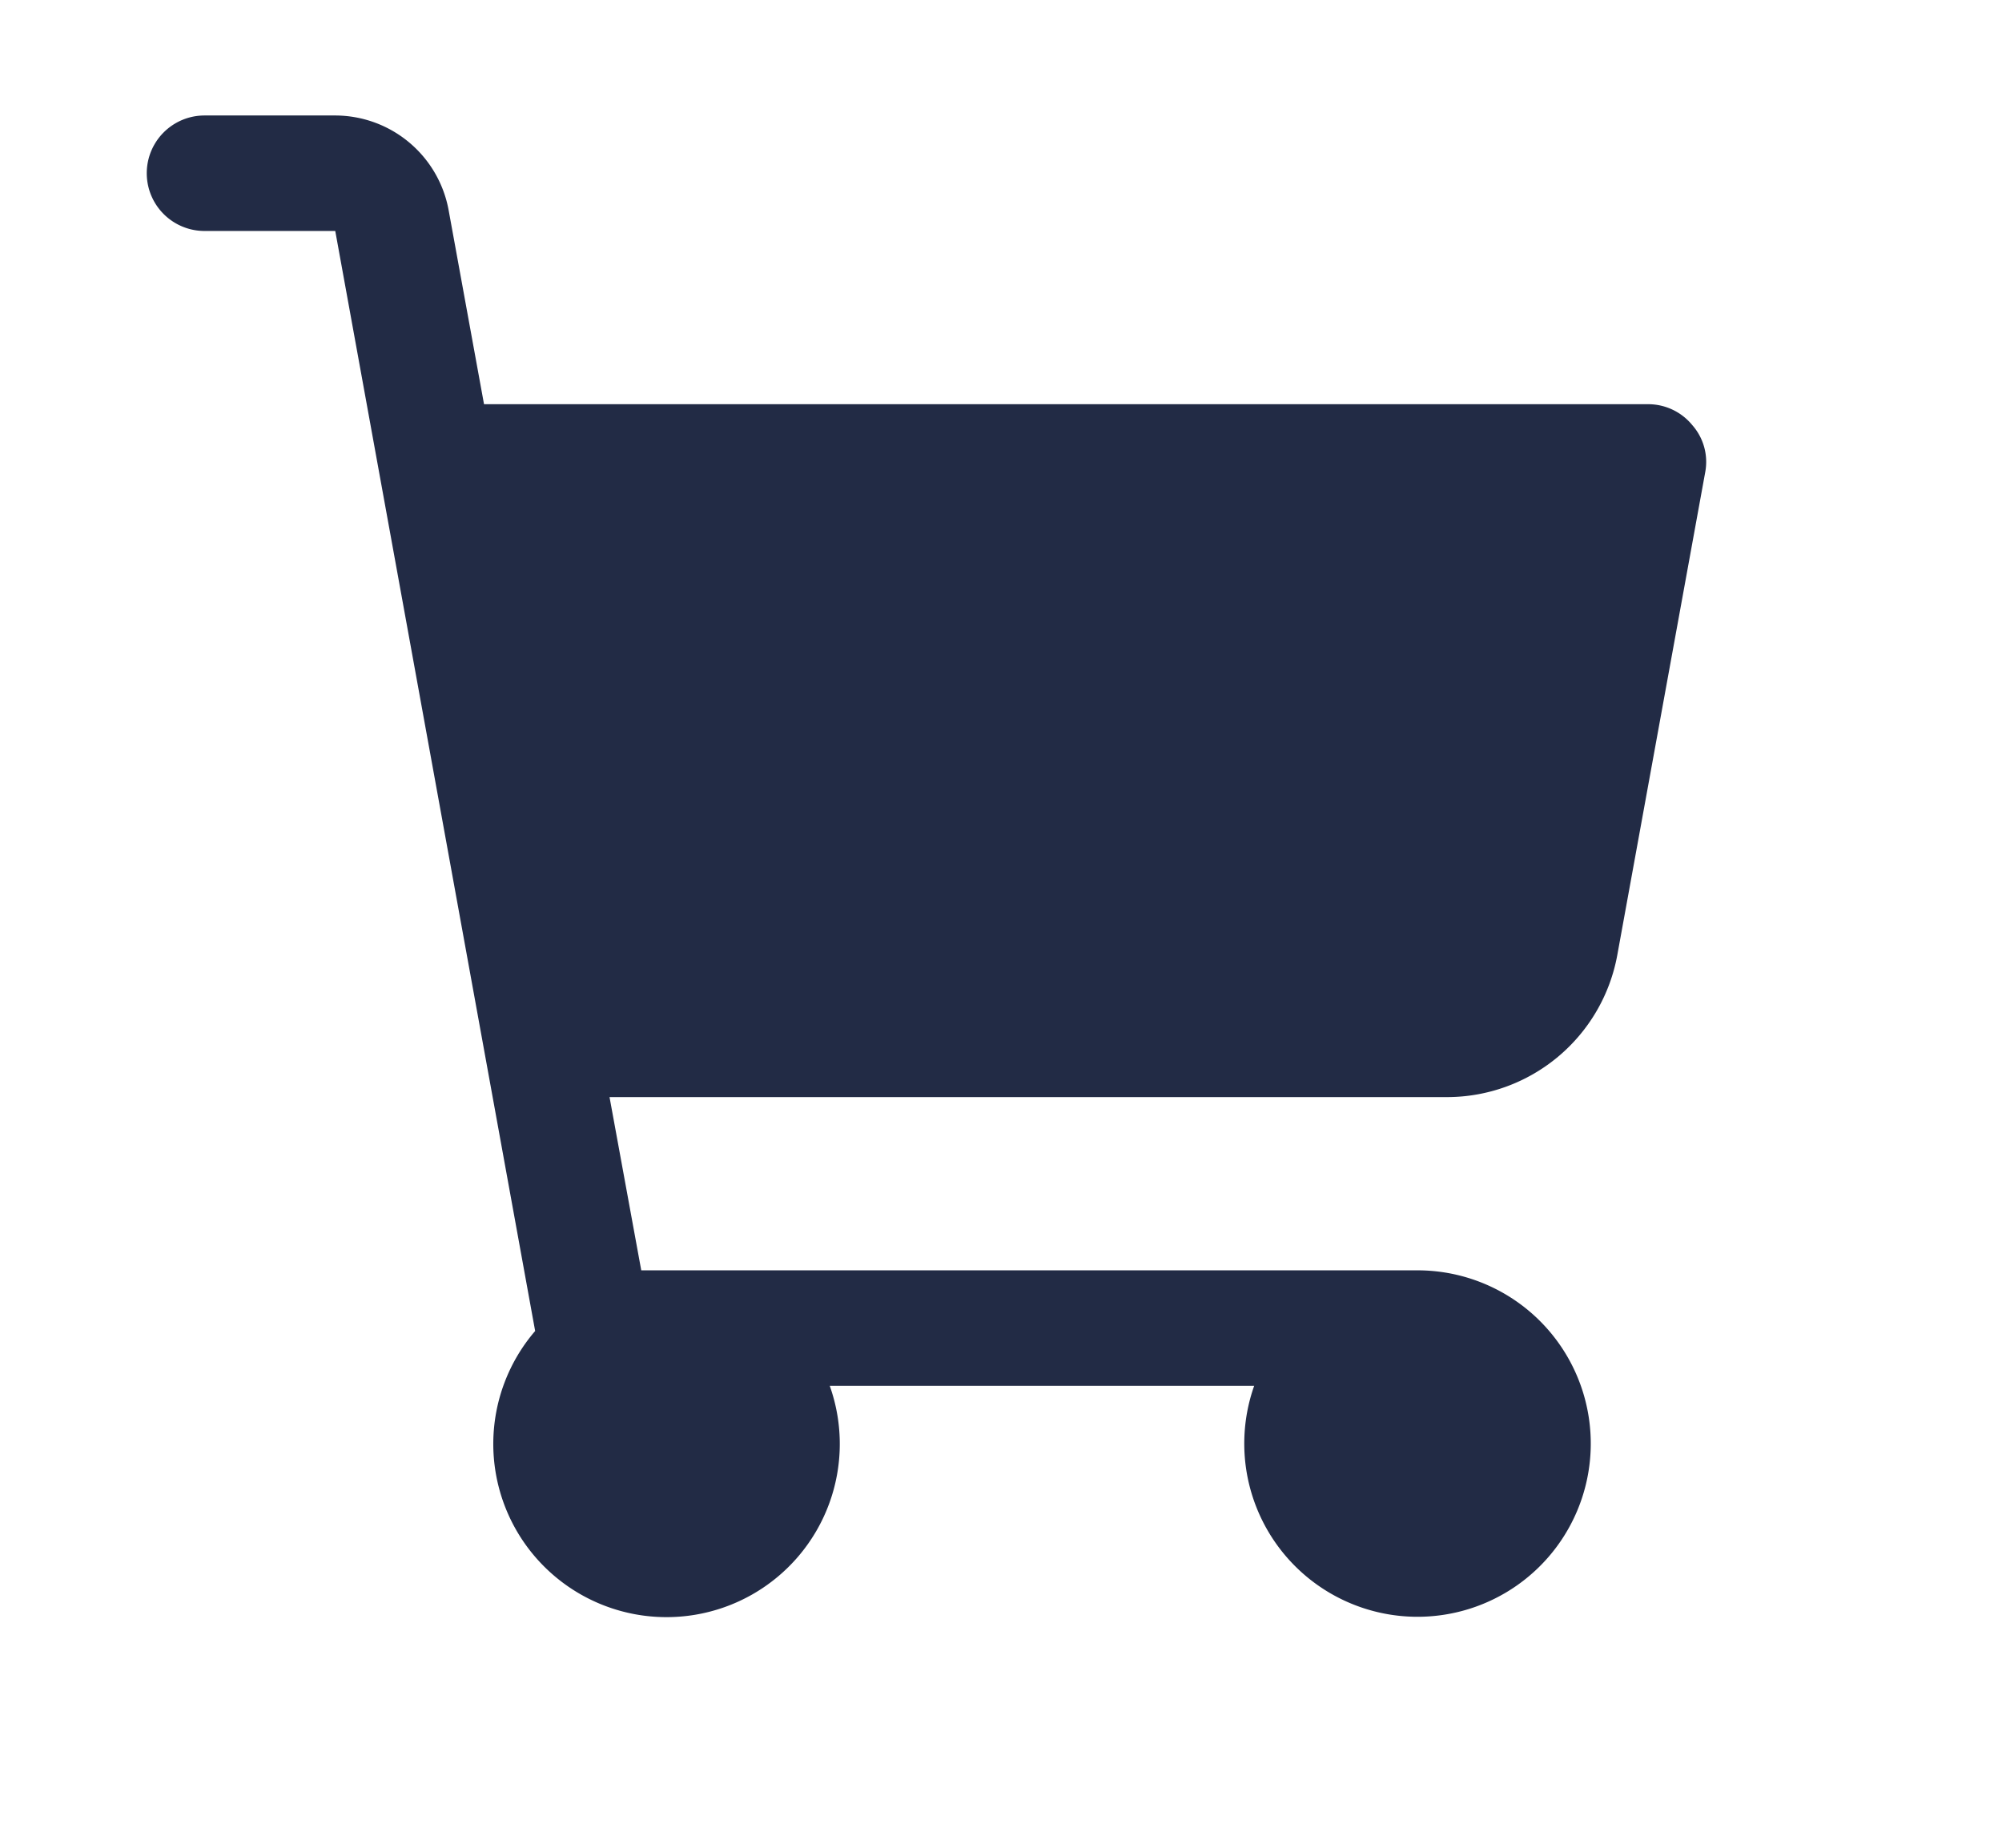 <svg width="13" height="12" fill="none" xmlns="http://www.w3.org/2000/svg"><g clip-path="url(#clip0_2083_105415)"><path d="M11.073 3.066l-.571 3.136a1.125 1.125 0 01-1.107.923H3.958l.206 1.125h5.04a1.125 1.125 0 11-1.06.75H5.388a1.125 1.125 0 11-1.913-.356L2.177 1.5h-.849a.375.375 0 010-.75h.849a.75.75 0 01.736.614l.23 1.261h7.56a.37.37 0 01.286.136.361.361 0 01.084.305z" fill="#222B45"/></g><defs><clipPath id="clip0_2083_105415"><path fill="#fff" transform="translate(.578)" d="M0 0h12v12H0z"/></clipPath></defs></svg>
